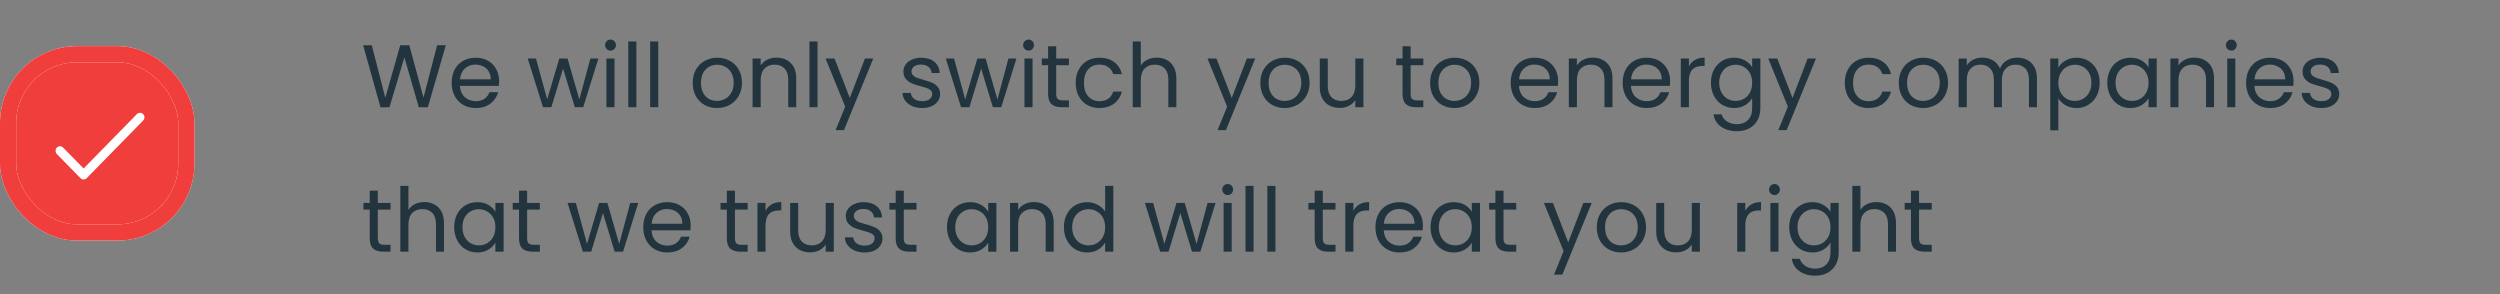 <svg width="450" height="53" viewBox="0 0 450 53" fill="none" xmlns="http://www.w3.org/2000/svg">
<rect x="0" y="0" width="450" height="53" fill="#808080" stroke="none"/>
<rect x="1.458" y="9.76" width="32.083" height="32.083" rx="12.396" fill="#F03E3D"/>
<rect x="1.458" y="9.76" width="32.083" height="32.083" rx="12.396" stroke="white" stroke-width="2.917"/>
<rect x="1.458" y="9.76" width="32.083" height="32.083" rx="12.396" stroke="#F03E3D" stroke-width="2.917"/>
<path d="M25.766 20.541C25.453 20.221 24.947 20.221 24.634 20.541L15.05 30.329L11.366 26.567C11.053 26.247 10.547 26.247 10.234 26.567C9.922 26.886 9.922 27.403 10.234 27.722L14.484 32.062C14.796 32.381 15.303 32.381 15.616 32.062L25.766 21.696C26.078 21.377 26.078 20.86 25.766 20.541Z" fill="white"/>
<path d="M80.248 8.149L77.016 19.301H75.384L72.792 10.325L70.104 19.301L68.488 19.317L65.368 8.149H66.92L69.352 17.605L72.04 8.149H73.672L76.232 17.573L78.68 8.149H80.248ZM89.841 14.581C89.841 14.859 89.825 15.152 89.793 15.461H82.785C82.839 16.325 83.132 17.003 83.665 17.493C84.209 17.973 84.865 18.213 85.633 18.213C86.263 18.213 86.785 18.069 87.201 17.781C87.628 17.483 87.927 17.088 88.097 16.597H89.665C89.431 17.44 88.961 18.128 88.257 18.661C87.553 19.184 86.679 19.445 85.633 19.445C84.801 19.445 84.055 19.259 83.393 18.885C82.743 18.512 82.231 17.984 81.857 17.301C81.484 16.608 81.297 15.808 81.297 14.901C81.297 13.995 81.479 13.2 81.841 12.517C82.204 11.835 82.711 11.312 83.361 10.949C84.023 10.576 84.78 10.389 85.633 10.389C86.465 10.389 87.201 10.571 87.841 10.933C88.481 11.296 88.972 11.797 89.313 12.437C89.665 13.067 89.841 13.781 89.841 14.581ZM88.337 14.277C88.337 13.723 88.215 13.248 87.969 12.853C87.724 12.448 87.388 12.144 86.961 11.941C86.545 11.728 86.081 11.621 85.569 11.621C84.833 11.621 84.204 11.856 83.681 12.325C83.169 12.795 82.876 13.445 82.801 14.277H88.337ZM107.709 10.533L104.973 19.301H103.469L101.357 12.341L99.245 19.301H97.741L94.989 10.533H96.477L98.493 17.893L100.669 10.533H102.157L104.285 17.909L106.269 10.533H107.709ZM109.906 9.109C109.629 9.109 109.394 9.013 109.202 8.821C109.01 8.629 108.914 8.395 108.914 8.117C108.914 7.84 109.01 7.605 109.202 7.413C109.394 7.221 109.629 7.125 109.906 7.125C110.173 7.125 110.397 7.221 110.578 7.413C110.77 7.605 110.866 7.84 110.866 8.117C110.866 8.395 110.77 8.629 110.578 8.821C110.397 9.013 110.173 9.109 109.906 9.109ZM110.61 10.533V19.301H109.154V10.533H110.61ZM114.547 7.461V19.301H113.091V7.461H114.547ZM118.485 7.461V19.301H117.029V7.461H118.485ZM129.056 19.445C128.235 19.445 127.488 19.259 126.816 18.885C126.155 18.512 125.632 17.984 125.248 17.301C124.875 16.608 124.688 15.808 124.688 14.901C124.688 14.005 124.88 13.216 125.264 12.533C125.659 11.84 126.192 11.312 126.864 10.949C127.536 10.576 128.288 10.389 129.12 10.389C129.952 10.389 130.704 10.576 131.376 10.949C132.048 11.312 132.576 11.835 132.96 12.517C133.355 13.2 133.552 13.995 133.552 14.901C133.552 15.808 133.349 16.608 132.944 17.301C132.549 17.984 132.011 18.512 131.328 18.885C130.645 19.259 129.888 19.445 129.056 19.445ZM129.056 18.165C129.579 18.165 130.069 18.043 130.528 17.797C130.987 17.552 131.355 17.184 131.632 16.693C131.92 16.203 132.064 15.605 132.064 14.901C132.064 14.197 131.925 13.6 131.648 13.109C131.371 12.619 131.008 12.256 130.56 12.021C130.112 11.776 129.627 11.653 129.104 11.653C128.571 11.653 128.08 11.776 127.632 12.021C127.195 12.256 126.843 12.619 126.576 13.109C126.309 13.6 126.176 14.197 126.176 14.901C126.176 15.616 126.304 16.219 126.56 16.709C126.827 17.2 127.179 17.568 127.616 17.813C128.053 18.048 128.533 18.165 129.056 18.165ZM139.738 10.373C140.805 10.373 141.669 10.699 142.33 11.349C142.992 11.989 143.322 12.917 143.322 14.133V19.301H141.882V14.341C141.882 13.467 141.664 12.8 141.226 12.341C140.789 11.872 140.192 11.637 139.434 11.637C138.666 11.637 138.053 11.877 137.594 12.357C137.146 12.837 136.922 13.536 136.922 14.453V19.301H135.466V10.533H136.922V11.781C137.21 11.333 137.6 10.987 138.09 10.741C138.592 10.496 139.141 10.373 139.738 10.373ZM147.157 7.461V19.301H145.701V7.461H147.157ZM157.19 10.533L151.91 23.429H150.406L152.134 19.205L148.598 10.533H150.214L152.966 17.637L155.686 10.533H157.19ZM166.024 19.445C165.352 19.445 164.749 19.333 164.216 19.109C163.682 18.875 163.261 18.555 162.952 18.149C162.642 17.733 162.472 17.259 162.44 16.725H163.944C163.986 17.163 164.189 17.52 164.552 17.797C164.925 18.075 165.41 18.213 166.008 18.213C166.562 18.213 167 18.091 167.32 17.845C167.64 17.6 167.8 17.291 167.8 16.917C167.8 16.533 167.629 16.251 167.288 16.069C166.946 15.877 166.418 15.691 165.704 15.509C165.053 15.339 164.52 15.168 164.104 14.997C163.698 14.816 163.346 14.555 163.048 14.213C162.76 13.861 162.616 13.403 162.616 12.837C162.616 12.389 162.749 11.979 163.016 11.605C163.282 11.232 163.661 10.939 164.152 10.725C164.642 10.501 165.202 10.389 165.832 10.389C166.802 10.389 167.586 10.635 168.184 11.125C168.781 11.616 169.101 12.288 169.144 13.141H167.688C167.656 12.683 167.469 12.315 167.128 12.037C166.797 11.76 166.349 11.621 165.784 11.621C165.261 11.621 164.845 11.733 164.536 11.957C164.226 12.181 164.072 12.475 164.072 12.837C164.072 13.125 164.162 13.365 164.344 13.557C164.536 13.739 164.77 13.888 165.048 14.005C165.336 14.112 165.73 14.235 166.232 14.373C166.861 14.544 167.373 14.715 167.768 14.885C168.162 15.045 168.498 15.291 168.776 15.621C169.064 15.952 169.213 16.384 169.224 16.917C169.224 17.397 169.09 17.829 168.824 18.213C168.557 18.597 168.178 18.901 167.688 19.125C167.208 19.339 166.653 19.445 166.024 19.445ZM182.959 10.533L180.223 19.301H178.719L176.607 12.341L174.495 19.301H172.991L170.239 10.533H171.727L173.743 17.893L175.919 10.533H177.407L179.535 17.909L181.519 10.533H182.959ZM185.156 9.109C184.879 9.109 184.644 9.013 184.452 8.821C184.26 8.629 184.164 8.395 184.164 8.117C184.164 7.84 184.26 7.605 184.452 7.413C184.644 7.221 184.879 7.125 185.156 7.125C185.423 7.125 185.647 7.221 185.828 7.413C186.02 7.605 186.116 7.84 186.116 8.117C186.116 8.395 186.02 8.629 185.828 8.821C185.647 9.013 185.423 9.109 185.156 9.109ZM185.86 10.533V19.301H184.404V10.533H185.86ZM190.117 11.733V16.901C190.117 17.328 190.208 17.632 190.389 17.813C190.571 17.984 190.885 18.069 191.333 18.069H192.405V19.301H191.093C190.283 19.301 189.675 19.115 189.269 18.741C188.864 18.368 188.661 17.755 188.661 16.901V11.733H187.525V10.533H188.661V8.325H190.117V10.533H192.405V11.733H190.117ZM193.626 14.901C193.626 13.995 193.807 13.205 194.17 12.533C194.532 11.851 195.034 11.323 195.674 10.949C196.324 10.576 197.066 10.389 197.898 10.389C198.975 10.389 199.86 10.651 200.554 11.173C201.258 11.696 201.722 12.421 201.946 13.349H200.378C200.228 12.816 199.935 12.395 199.498 12.085C199.071 11.776 198.538 11.621 197.898 11.621C197.066 11.621 196.394 11.909 195.882 12.485C195.37 13.051 195.114 13.856 195.114 14.901C195.114 15.957 195.37 16.773 195.882 17.349C196.394 17.925 197.066 18.213 197.898 18.213C198.538 18.213 199.071 18.064 199.498 17.765C199.924 17.467 200.218 17.04 200.378 16.485H201.946C201.711 17.381 201.242 18.101 200.538 18.645C199.834 19.179 198.954 19.445 197.898 19.445C197.066 19.445 196.324 19.259 195.674 18.885C195.034 18.512 194.532 17.984 194.17 17.301C193.807 16.619 193.626 15.819 193.626 14.901ZM208.24 10.373C208.902 10.373 209.499 10.517 210.032 10.805C210.566 11.083 210.982 11.504 211.28 12.069C211.59 12.635 211.744 13.323 211.744 14.133V19.301H210.304V14.341C210.304 13.467 210.086 12.8 209.648 12.341C209.211 11.872 208.614 11.637 207.856 11.637C207.088 11.637 206.475 11.877 206.016 12.357C205.568 12.837 205.344 13.536 205.344 14.453V19.301H203.888V7.461H205.344V11.781C205.632 11.333 206.027 10.987 206.528 10.741C207.04 10.496 207.611 10.373 208.24 10.373ZM225.94 10.533L220.66 23.429H219.156L220.884 19.205L217.348 10.533H218.964L221.716 17.637L224.436 10.533H225.94ZM231.228 19.445C230.407 19.445 229.66 19.259 228.988 18.885C228.327 18.512 227.804 17.984 227.42 17.301C227.047 16.608 226.86 15.808 226.86 14.901C226.86 14.005 227.052 13.216 227.436 12.533C227.831 11.84 228.364 11.312 229.036 10.949C229.708 10.576 230.46 10.389 231.292 10.389C232.124 10.389 232.876 10.576 233.548 10.949C234.22 11.312 234.748 11.835 235.132 12.517C235.527 13.2 235.724 13.995 235.724 14.901C235.724 15.808 235.521 16.608 235.116 17.301C234.721 17.984 234.183 18.512 233.5 18.885C232.817 19.259 232.06 19.445 231.228 19.445ZM231.228 18.165C231.751 18.165 232.241 18.043 232.7 17.797C233.159 17.552 233.527 17.184 233.804 16.693C234.092 16.203 234.236 15.605 234.236 14.901C234.236 14.197 234.097 13.6 233.82 13.109C233.543 12.619 233.18 12.256 232.732 12.021C232.284 11.776 231.799 11.653 231.276 11.653C230.743 11.653 230.252 11.776 229.804 12.021C229.367 12.256 229.015 12.619 228.748 13.109C228.481 13.6 228.348 14.197 228.348 14.901C228.348 15.616 228.476 16.219 228.732 16.709C228.999 17.2 229.351 17.568 229.788 17.813C230.225 18.048 230.705 18.165 231.228 18.165ZM245.414 10.533V19.301H243.958V18.005C243.681 18.453 243.292 18.805 242.79 19.061C242.3 19.307 241.756 19.429 241.158 19.429C240.476 19.429 239.862 19.291 239.318 19.013C238.774 18.725 238.342 18.299 238.022 17.733C237.713 17.168 237.558 16.48 237.558 15.669V10.533H238.998V15.477C238.998 16.341 239.217 17.008 239.654 17.477C240.092 17.936 240.689 18.165 241.446 18.165C242.225 18.165 242.838 17.925 243.286 17.445C243.734 16.965 243.958 16.267 243.958 15.349V10.533H245.414ZM253.914 11.733V16.901C253.914 17.328 254.005 17.632 254.186 17.813C254.368 17.984 254.682 18.069 255.13 18.069H256.202V19.301H254.89C254.08 19.301 253.472 19.115 253.066 18.741C252.661 18.368 252.458 17.755 252.458 16.901V11.733H251.322V10.533H252.458V8.325H253.914V10.533H256.202V11.733H253.914ZM261.79 19.445C260.969 19.445 260.222 19.259 259.55 18.885C258.889 18.512 258.366 17.984 257.982 17.301C257.609 16.608 257.422 15.808 257.422 14.901C257.422 14.005 257.614 13.216 257.998 12.533C258.393 11.84 258.926 11.312 259.598 10.949C260.27 10.576 261.022 10.389 261.854 10.389C262.686 10.389 263.438 10.576 264.11 10.949C264.782 11.312 265.31 11.835 265.694 12.517C266.089 13.2 266.286 13.995 266.286 14.901C266.286 15.808 266.084 16.608 265.678 17.301C265.284 17.984 264.745 18.512 264.062 18.885C263.38 19.259 262.622 19.445 261.79 19.445ZM261.79 18.165C262.313 18.165 262.804 18.043 263.262 17.797C263.721 17.552 264.089 17.184 264.366 16.693C264.654 16.203 264.798 15.605 264.798 14.901C264.798 14.197 264.66 13.6 264.382 13.109C264.105 12.619 263.742 12.256 263.294 12.021C262.846 11.776 262.361 11.653 261.838 11.653C261.305 11.653 260.814 11.776 260.366 12.021C259.929 12.256 259.577 12.619 259.31 13.109C259.044 13.6 258.91 14.197 258.91 14.901C258.91 15.616 259.038 16.219 259.294 16.709C259.561 17.2 259.913 17.568 260.35 17.813C260.788 18.048 261.268 18.165 261.79 18.165ZM280.466 14.581C280.466 14.859 280.45 15.152 280.418 15.461H273.41C273.464 16.325 273.757 17.003 274.29 17.493C274.834 17.973 275.49 18.213 276.258 18.213C276.888 18.213 277.41 18.069 277.826 17.781C278.253 17.483 278.552 17.088 278.722 16.597H280.29C280.056 17.44 279.586 18.128 278.882 18.661C278.178 19.184 277.304 19.445 276.258 19.445C275.426 19.445 274.68 19.259 274.018 18.885C273.368 18.512 272.856 17.984 272.482 17.301C272.109 16.608 271.922 15.808 271.922 14.901C271.922 13.995 272.104 13.2 272.466 12.517C272.829 11.835 273.336 11.312 273.986 10.949C274.648 10.576 275.405 10.389 276.258 10.389C277.09 10.389 277.826 10.571 278.466 10.933C279.106 11.296 279.597 11.797 279.938 12.437C280.29 13.067 280.466 13.781 280.466 14.581ZM278.962 14.277C278.962 13.723 278.84 13.248 278.594 12.853C278.349 12.448 278.013 12.144 277.586 11.941C277.17 11.728 276.706 11.621 276.194 11.621C275.458 11.621 274.829 11.856 274.306 12.325C273.794 12.795 273.501 13.445 273.426 14.277H278.962ZM286.66 10.373C287.727 10.373 288.591 10.699 289.252 11.349C289.914 11.989 290.244 12.917 290.244 14.133V19.301H288.804V14.341C288.804 13.467 288.586 12.8 288.148 12.341C287.711 11.872 287.114 11.637 286.356 11.637C285.588 11.637 284.975 11.877 284.516 12.357C284.068 12.837 283.844 13.536 283.844 14.453V19.301H282.388V10.533H283.844V11.781C284.132 11.333 284.522 10.987 285.012 10.741C285.514 10.496 286.063 10.373 286.66 10.373ZM300.623 14.581C300.623 14.859 300.607 15.152 300.575 15.461H293.567C293.62 16.325 293.913 17.003 294.447 17.493C294.991 17.973 295.647 18.213 296.415 18.213C297.044 18.213 297.567 18.069 297.983 17.781C298.409 17.483 298.708 17.088 298.879 16.597H300.447C300.212 17.44 299.743 18.128 299.039 18.661C298.335 19.184 297.46 19.445 296.415 19.445C295.583 19.445 294.836 19.259 294.175 18.885C293.524 18.512 293.012 17.984 292.639 17.301C292.265 16.608 292.079 15.808 292.079 14.901C292.079 13.995 292.26 13.2 292.623 12.517C292.985 11.835 293.492 11.312 294.143 10.949C294.804 10.576 295.561 10.389 296.415 10.389C297.247 10.389 297.983 10.571 298.623 10.933C299.263 11.296 299.753 11.797 300.095 12.437C300.447 13.067 300.623 13.781 300.623 14.581ZM299.119 14.277C299.119 13.723 298.996 13.248 298.751 12.853C298.505 12.448 298.169 12.144 297.743 11.941C297.327 11.728 296.863 11.621 296.351 11.621C295.615 11.621 294.985 11.856 294.463 12.325C293.951 12.795 293.657 13.445 293.583 14.277H299.119ZM304.001 11.957C304.257 11.456 304.619 11.067 305.089 10.789C305.569 10.512 306.15 10.373 306.833 10.373V11.877H306.449C304.817 11.877 304.001 12.763 304.001 14.533V19.301H302.545V10.533H304.001V11.957ZM312.129 10.389C312.887 10.389 313.548 10.555 314.113 10.885C314.689 11.216 315.116 11.632 315.393 12.133V10.533H316.865V19.493C316.865 20.293 316.695 21.003 316.353 21.621C316.012 22.251 315.521 22.741 314.881 23.093C314.252 23.445 313.516 23.621 312.673 23.621C311.521 23.621 310.561 23.349 309.793 22.805C309.025 22.261 308.572 21.52 308.433 20.581H309.873C310.033 21.115 310.364 21.541 310.865 21.861C311.367 22.192 311.969 22.357 312.673 22.357C313.473 22.357 314.124 22.107 314.625 21.605C315.137 21.104 315.393 20.4 315.393 19.493V17.653C315.105 18.165 314.679 18.592 314.113 18.933C313.548 19.275 312.887 19.445 312.129 19.445C311.351 19.445 310.641 19.253 310.001 18.869C309.372 18.485 308.876 17.947 308.513 17.253C308.151 16.56 307.969 15.771 307.969 14.885C307.969 13.989 308.151 13.205 308.513 12.533C308.876 11.851 309.372 11.323 310.001 10.949C310.641 10.576 311.351 10.389 312.129 10.389ZM315.393 14.901C315.393 14.24 315.26 13.664 314.993 13.173C314.727 12.683 314.364 12.309 313.905 12.053C313.457 11.787 312.961 11.653 312.417 11.653C311.873 11.653 311.377 11.781 310.929 12.037C310.481 12.293 310.124 12.667 309.857 13.157C309.591 13.648 309.457 14.224 309.457 14.885C309.457 15.557 309.591 16.144 309.857 16.645C310.124 17.136 310.481 17.515 310.929 17.781C311.377 18.037 311.873 18.165 312.417 18.165C312.961 18.165 313.457 18.037 313.905 17.781C314.364 17.515 314.727 17.136 314.993 16.645C315.26 16.144 315.393 15.563 315.393 14.901ZM326.878 10.533L321.598 23.429H320.094L321.822 19.205L318.286 10.533H319.902L322.654 17.637L325.374 10.533H326.878ZM332.063 14.901C332.063 13.995 332.244 13.205 332.607 12.533C332.97 11.851 333.471 11.323 334.111 10.949C334.762 10.576 335.503 10.389 336.335 10.389C337.412 10.389 338.298 10.651 338.991 11.173C339.695 11.696 340.159 12.421 340.383 13.349H338.815C338.666 12.816 338.372 12.395 337.935 12.085C337.508 11.776 336.975 11.621 336.335 11.621C335.503 11.621 334.831 11.909 334.319 12.485C333.807 13.051 333.551 13.856 333.551 14.901C333.551 15.957 333.807 16.773 334.319 17.349C334.831 17.925 335.503 18.213 336.335 18.213C336.975 18.213 337.508 18.064 337.935 17.765C338.362 17.467 338.655 17.04 338.815 16.485H340.383C340.148 17.381 339.679 18.101 338.975 18.645C338.271 19.179 337.391 19.445 336.335 19.445C335.503 19.445 334.762 19.259 334.111 18.885C333.471 18.512 332.97 17.984 332.607 17.301C332.244 16.619 332.063 15.819 332.063 14.901ZM346.15 19.445C345.328 19.445 344.582 19.259 343.91 18.885C343.248 18.512 342.726 17.984 342.342 17.301C341.968 16.608 341.782 15.808 341.782 14.901C341.782 14.005 341.974 13.216 342.358 12.533C342.752 11.84 343.286 11.312 343.958 10.949C344.63 10.576 345.382 10.389 346.214 10.389C347.046 10.389 347.798 10.576 348.47 10.949C349.142 11.312 349.67 11.835 350.054 12.517C350.448 13.2 350.646 13.995 350.646 14.901C350.646 15.808 350.443 16.608 350.038 17.301C349.643 17.984 349.104 18.512 348.422 18.885C347.739 19.259 346.982 19.445 346.15 19.445ZM346.15 18.165C346.672 18.165 347.163 18.043 347.622 17.797C348.08 17.552 348.448 17.184 348.726 16.693C349.014 16.203 349.158 15.605 349.158 14.901C349.158 14.197 349.019 13.6 348.742 13.109C348.464 12.619 348.102 12.256 347.654 12.021C347.206 11.776 346.72 11.653 346.198 11.653C345.664 11.653 345.174 11.776 344.726 12.021C344.288 12.256 343.936 12.619 343.67 13.109C343.403 13.6 343.27 14.197 343.27 14.901C343.27 15.616 343.398 16.219 343.654 16.709C343.92 17.2 344.272 17.568 344.71 17.813C345.147 18.048 345.627 18.165 346.15 18.165ZM363.104 10.373C363.787 10.373 364.395 10.517 364.928 10.805C365.461 11.083 365.883 11.504 366.192 12.069C366.501 12.635 366.656 13.323 366.656 14.133V19.301H365.216V14.341C365.216 13.467 364.997 12.8 364.56 12.341C364.133 11.872 363.552 11.637 362.816 11.637C362.059 11.637 361.456 11.883 361.008 12.373C360.56 12.853 360.336 13.552 360.336 14.469V19.301H358.896V14.341C358.896 13.467 358.677 12.8 358.24 12.341C357.813 11.872 357.232 11.637 356.496 11.637C355.739 11.637 355.136 11.883 354.688 12.373C354.24 12.853 354.016 13.552 354.016 14.469V19.301H352.56V10.533H354.016V11.797C354.304 11.339 354.688 10.987 355.168 10.741C355.659 10.496 356.197 10.373 356.784 10.373C357.52 10.373 358.171 10.539 358.736 10.869C359.301 11.2 359.723 11.685 360 12.325C360.245 11.707 360.651 11.227 361.216 10.885C361.781 10.544 362.411 10.373 363.104 10.373ZM370.501 12.149C370.789 11.648 371.215 11.232 371.781 10.901C372.357 10.56 373.023 10.389 373.781 10.389C374.559 10.389 375.263 10.576 375.892 10.949C376.532 11.323 377.034 11.851 377.397 12.533C377.759 13.205 377.941 13.989 377.941 14.885C377.941 15.771 377.759 16.56 377.397 17.253C377.034 17.947 376.532 18.485 375.892 18.869C375.263 19.253 374.559 19.445 373.781 19.445C373.034 19.445 372.373 19.28 371.797 18.949C371.231 18.608 370.799 18.187 370.501 17.685V23.461H369.045V10.533H370.501V12.149ZM376.453 14.885C376.453 14.224 376.319 13.648 376.053 13.157C375.786 12.667 375.423 12.293 374.965 12.037C374.517 11.781 374.021 11.653 373.477 11.653C372.943 11.653 372.447 11.787 371.989 12.053C371.541 12.309 371.178 12.688 370.901 13.189C370.634 13.68 370.501 14.251 370.501 14.901C370.501 15.563 370.634 16.144 370.901 16.645C371.178 17.136 371.541 17.515 371.989 17.781C372.447 18.037 372.943 18.165 373.477 18.165C374.021 18.165 374.517 18.037 374.965 17.781C375.423 17.515 375.786 17.136 376.053 16.645C376.319 16.144 376.453 15.557 376.453 14.885ZM379.313 14.885C379.313 13.989 379.494 13.205 379.857 12.533C380.22 11.851 380.716 11.323 381.345 10.949C381.985 10.576 382.694 10.389 383.473 10.389C384.241 10.389 384.908 10.555 385.473 10.885C386.038 11.216 386.46 11.632 386.737 12.133V10.533H388.209V19.301H386.737V17.669C386.449 18.181 386.017 18.608 385.441 18.949C384.876 19.28 384.214 19.445 383.457 19.445C382.678 19.445 381.974 19.253 381.345 18.869C380.716 18.485 380.22 17.947 379.857 17.253C379.494 16.56 379.313 15.771 379.313 14.885ZM386.737 14.901C386.737 14.24 386.604 13.664 386.337 13.173C386.07 12.683 385.708 12.309 385.249 12.053C384.801 11.787 384.305 11.653 383.761 11.653C383.217 11.653 382.721 11.781 382.273 12.037C381.825 12.293 381.468 12.667 381.201 13.157C380.934 13.648 380.801 14.224 380.801 14.885C380.801 15.557 380.934 16.144 381.201 16.645C381.468 17.136 381.825 17.515 382.273 17.781C382.721 18.037 383.217 18.165 383.761 18.165C384.305 18.165 384.801 18.037 385.249 17.781C385.708 17.515 386.07 17.136 386.337 16.645C386.604 16.144 386.737 15.563 386.737 14.901ZM394.942 10.373C396.008 10.373 396.872 10.699 397.534 11.349C398.195 11.989 398.526 12.917 398.526 14.133V19.301H397.086V14.341C397.086 13.467 396.867 12.8 396.43 12.341C395.992 11.872 395.395 11.637 394.638 11.637C393.87 11.637 393.256 11.877 392.798 12.357C392.35 12.837 392.126 13.536 392.126 14.453V19.301H390.67V10.533H392.126V11.781C392.414 11.333 392.803 10.987 393.294 10.741C393.795 10.496 394.344 10.373 394.942 10.373ZM401.656 9.109C401.379 9.109 401.144 9.013 400.952 8.821C400.76 8.629 400.664 8.395 400.664 8.117C400.664 7.84 400.76 7.605 400.952 7.413C401.144 7.221 401.379 7.125 401.656 7.125C401.923 7.125 402.147 7.221 402.328 7.413C402.52 7.605 402.616 7.84 402.616 8.117C402.616 8.395 402.52 8.629 402.328 8.821C402.147 9.013 401.923 9.109 401.656 9.109ZM402.36 10.533V19.301H400.904V10.533H402.36ZM412.841 14.581C412.841 14.859 412.825 15.152 412.793 15.461H405.785C405.839 16.325 406.132 17.003 406.665 17.493C407.209 17.973 407.865 18.213 408.633 18.213C409.263 18.213 409.785 18.069 410.201 17.781C410.628 17.483 410.927 17.088 411.097 16.597H412.665C412.431 17.44 411.961 18.128 411.257 18.661C410.553 19.184 409.679 19.445 408.633 19.445C407.801 19.445 407.055 19.259 406.393 18.885C405.743 18.512 405.231 17.984 404.857 17.301C404.484 16.608 404.297 15.808 404.297 14.901C404.297 13.995 404.479 13.2 404.841 12.517C405.204 11.835 405.711 11.312 406.361 10.949C407.023 10.576 407.78 10.389 408.633 10.389C409.465 10.389 410.201 10.571 410.841 10.933C411.481 11.296 411.972 11.797 412.313 12.437C412.665 13.067 412.841 13.781 412.841 14.581ZM411.337 14.277C411.337 13.723 411.215 13.248 410.969 12.853C410.724 12.448 410.388 12.144 409.961 11.941C409.545 11.728 409.081 11.621 408.569 11.621C407.833 11.621 407.204 11.856 406.681 12.325C406.169 12.795 405.876 13.445 405.801 14.277H411.337ZM417.867 19.445C417.195 19.445 416.593 19.333 416.059 19.109C415.526 18.875 415.105 18.555 414.795 18.149C414.486 17.733 414.315 17.259 414.283 16.725H415.787C415.83 17.163 416.033 17.52 416.395 17.797C416.769 18.075 417.254 18.213 417.851 18.213C418.406 18.213 418.843 18.091 419.163 17.845C419.483 17.6 419.643 17.291 419.643 16.917C419.643 16.533 419.473 16.251 419.131 16.069C418.79 15.877 418.262 15.691 417.547 15.509C416.897 15.339 416.363 15.168 415.947 14.997C415.542 14.816 415.19 14.555 414.891 14.213C414.603 13.861 414.459 13.403 414.459 12.837C414.459 12.389 414.593 11.979 414.859 11.605C415.126 11.232 415.505 10.939 415.995 10.725C416.486 10.501 417.046 10.389 417.675 10.389C418.646 10.389 419.43 10.635 420.027 11.125C420.625 11.616 420.945 12.288 420.987 13.141H419.531C419.499 12.683 419.313 12.315 418.971 12.037C418.641 11.76 418.193 11.621 417.627 11.621C417.105 11.621 416.689 11.733 416.379 11.957C416.07 12.181 415.915 12.475 415.915 12.837C415.915 13.125 416.006 13.365 416.187 13.557C416.379 13.739 416.614 13.888 416.891 14.005C417.179 14.112 417.574 14.235 418.075 14.373C418.705 14.544 419.217 14.715 419.611 14.885C420.006 15.045 420.342 15.291 420.619 15.621C420.907 15.952 421.057 16.384 421.067 16.917C421.067 17.397 420.934 17.829 420.667 18.213C420.401 18.597 420.022 18.901 419.531 19.125C419.051 19.339 418.497 19.445 417.867 19.445ZM68.008 37.733V42.901C68.008 43.328 68.099 43.632 68.28 43.813C68.461 43.984 68.776 44.069 69.224 44.069H70.296V45.301H68.984C68.173 45.301 67.565 45.115 67.16 44.741C66.755 44.368 66.552 43.755 66.552 42.901V37.733H65.416V36.533H66.552V34.325H68.008V36.533H70.296V37.733H68.008ZM76.412 36.373C77.073 36.373 77.671 36.517 78.204 36.805C78.737 37.083 79.153 37.504 79.452 38.069C79.761 38.635 79.916 39.323 79.916 40.133V45.301H78.476V40.341C78.476 39.467 78.257 38.8 77.82 38.341C77.383 37.872 76.785 37.637 76.028 37.637C75.26 37.637 74.647 37.877 74.188 38.357C73.74 38.837 73.516 39.536 73.516 40.453V45.301H72.06V33.461H73.516V37.781C73.804 37.333 74.199 36.987 74.7 36.741C75.212 36.496 75.783 36.373 76.412 36.373ZM81.751 40.885C81.751 39.989 81.932 39.205 82.294 38.533C82.657 37.851 83.153 37.323 83.782 36.949C84.422 36.576 85.132 36.389 85.91 36.389C86.678 36.389 87.345 36.555 87.91 36.885C88.476 37.216 88.897 37.632 89.174 38.133V36.533H90.647V45.301H89.174V43.669C88.886 44.181 88.454 44.608 87.879 44.949C87.313 45.28 86.652 45.445 85.894 45.445C85.116 45.445 84.412 45.253 83.782 44.869C83.153 44.485 82.657 43.947 82.294 43.253C81.932 42.56 81.751 41.771 81.751 40.885ZM89.174 40.901C89.174 40.24 89.041 39.664 88.775 39.173C88.508 38.683 88.145 38.309 87.686 38.053C87.239 37.787 86.743 37.653 86.198 37.653C85.654 37.653 85.159 37.781 84.71 38.037C84.263 38.293 83.905 38.667 83.638 39.157C83.372 39.648 83.239 40.224 83.239 40.885C83.239 41.557 83.372 42.144 83.638 42.645C83.905 43.136 84.263 43.515 84.71 43.781C85.159 44.037 85.654 44.165 86.198 44.165C86.743 44.165 87.239 44.037 87.686 43.781C88.145 43.515 88.508 43.136 88.775 42.645C89.041 42.144 89.174 41.563 89.174 40.901ZM94.883 37.733V42.901C94.883 43.328 94.974 43.632 95.155 43.813C95.336 43.984 95.651 44.069 96.099 44.069H97.171V45.301H95.859C95.048 45.301 94.44 45.115 94.035 44.741C93.63 44.368 93.427 43.755 93.427 42.901V37.733H92.291V36.533H93.427V34.325H94.883V36.533H97.171V37.733H94.883ZM114.881 36.533L112.145 45.301H110.641L108.529 38.341L106.417 45.301H104.913L102.161 36.533H103.649L105.665 43.893L107.841 36.533H109.329L111.457 43.909L113.441 36.533H114.881ZM124.326 40.581C124.326 40.859 124.31 41.152 124.278 41.461H117.27C117.323 42.325 117.616 43.003 118.15 43.493C118.694 43.973 119.35 44.213 120.118 44.213C120.747 44.213 121.27 44.069 121.686 43.781C122.112 43.483 122.411 43.088 122.582 42.597H124.15C123.915 43.44 123.446 44.128 122.742 44.661C122.038 45.184 121.163 45.445 120.118 45.445C119.286 45.445 118.539 45.259 117.878 44.885C117.227 44.512 116.715 43.984 116.342 43.301C115.968 42.608 115.782 41.808 115.782 40.901C115.782 39.995 115.963 39.2 116.326 38.517C116.688 37.835 117.195 37.312 117.846 36.949C118.507 36.576 119.264 36.389 120.118 36.389C120.95 36.389 121.686 36.571 122.326 36.933C122.966 37.296 123.456 37.797 123.798 38.437C124.15 39.067 124.326 39.781 124.326 40.581ZM122.822 40.277C122.822 39.723 122.699 39.248 122.454 38.853C122.208 38.448 121.872 38.144 121.446 37.941C121.03 37.728 120.566 37.621 120.054 37.621C119.318 37.621 118.688 37.856 118.166 38.325C117.654 38.795 117.36 39.445 117.286 40.277H122.822ZM132.289 37.733V42.901C132.289 43.328 132.38 43.632 132.561 43.813C132.743 43.984 133.057 44.069 133.505 44.069H134.577V45.301H133.265C132.455 45.301 131.847 45.115 131.441 44.741C131.036 44.368 130.833 43.755 130.833 42.901V37.733H129.697V36.533H130.833V34.325H132.289V36.533H134.577V37.733H132.289ZM137.797 37.957C138.053 37.456 138.416 37.067 138.885 36.789C139.365 36.512 139.947 36.373 140.629 36.373V37.877H140.245C138.613 37.877 137.797 38.763 137.797 40.533V45.301H136.341V36.533H137.797V37.957ZM150.086 36.533V45.301H148.63V44.005C148.353 44.453 147.963 44.805 147.462 45.061C146.971 45.307 146.427 45.429 145.83 45.429C145.147 45.429 144.534 45.291 143.99 45.013C143.446 44.725 143.014 44.299 142.694 43.733C142.385 43.168 142.23 42.48 142.23 41.669V36.533H143.67V41.477C143.67 42.341 143.889 43.008 144.326 43.477C144.763 43.936 145.361 44.165 146.118 44.165C146.897 44.165 147.51 43.925 147.958 43.445C148.406 42.965 148.63 42.267 148.63 41.349V36.533H150.086ZM155.649 45.445C154.977 45.445 154.374 45.333 153.841 45.109C153.307 44.875 152.886 44.555 152.577 44.149C152.267 43.733 152.097 43.259 152.065 42.725H153.569C153.611 43.163 153.814 43.52 154.177 43.797C154.55 44.075 155.035 44.213 155.633 44.213C156.187 44.213 156.625 44.091 156.945 43.845C157.265 43.6 157.425 43.291 157.425 42.917C157.425 42.533 157.254 42.251 156.913 42.069C156.571 41.877 156.043 41.691 155.329 41.509C154.678 41.339 154.145 41.168 153.729 40.997C153.323 40.816 152.971 40.555 152.673 40.213C152.385 39.861 152.241 39.403 152.241 38.837C152.241 38.389 152.374 37.979 152.641 37.605C152.907 37.232 153.286 36.939 153.777 36.725C154.267 36.501 154.827 36.389 155.457 36.389C156.427 36.389 157.211 36.635 157.809 37.125C158.406 37.616 158.726 38.288 158.769 39.141H157.313C157.281 38.683 157.094 38.315 156.753 38.037C156.422 37.76 155.974 37.621 155.409 37.621C154.886 37.621 154.47 37.733 154.161 37.957C153.851 38.181 153.697 38.475 153.697 38.837C153.697 39.125 153.787 39.365 153.969 39.557C154.161 39.739 154.395 39.888 154.673 40.005C154.961 40.112 155.355 40.235 155.857 40.373C156.486 40.544 156.998 40.715 157.393 40.885C157.787 41.045 158.123 41.291 158.401 41.621C158.689 41.952 158.838 42.384 158.849 42.917C158.849 43.397 158.715 43.829 158.449 44.213C158.182 44.597 157.803 44.901 157.313 45.125C156.833 45.339 156.278 45.445 155.649 45.445ZM162.68 37.733V42.901C162.68 43.328 162.771 43.632 162.952 43.813C163.133 43.984 163.448 44.069 163.896 44.069H164.968V45.301H163.656C162.845 45.301 162.237 45.115 161.832 44.741C161.427 44.368 161.224 43.755 161.224 42.901V37.733H160.088V36.533H161.224V34.325H162.68V36.533H164.968V37.733H162.68ZM170.454 40.885C170.454 39.989 170.635 39.205 170.998 38.533C171.36 37.851 171.856 37.323 172.486 36.949C173.126 36.576 173.835 36.389 174.614 36.389C175.382 36.389 176.048 36.555 176.614 36.885C177.179 37.216 177.6 37.632 177.878 38.133V36.533H179.35V45.301H177.878V43.669C177.59 44.181 177.158 44.608 176.582 44.949C176.016 45.28 175.355 45.445 174.598 45.445C173.819 45.445 173.115 45.253 172.486 44.869C171.856 44.485 171.36 43.947 170.998 43.253C170.635 42.56 170.454 41.771 170.454 40.885ZM177.878 40.901C177.878 40.24 177.744 39.664 177.478 39.173C177.211 38.683 176.848 38.309 176.39 38.053C175.942 37.787 175.446 37.653 174.902 37.653C174.358 37.653 173.862 37.781 173.414 38.037C172.966 38.293 172.608 38.667 172.342 39.157C172.075 39.648 171.942 40.224 171.942 40.885C171.942 41.557 172.075 42.144 172.342 42.645C172.608 43.136 172.966 43.515 173.414 43.781C173.862 44.037 174.358 44.165 174.902 44.165C175.446 44.165 175.942 44.037 176.39 43.781C176.848 43.515 177.211 43.136 177.478 42.645C177.744 42.144 177.878 41.563 177.878 40.901ZM186.082 36.373C187.149 36.373 188.013 36.699 188.674 37.349C189.335 37.989 189.666 38.917 189.666 40.133V45.301H188.226V40.341C188.226 39.467 188.007 38.8 187.57 38.341C187.133 37.872 186.535 37.637 185.778 37.637C185.01 37.637 184.397 37.877 183.938 38.357C183.49 38.837 183.266 39.536 183.266 40.453V45.301H181.81V36.533H183.266V37.781C183.554 37.333 183.943 36.987 184.434 36.741C184.935 36.496 185.485 36.373 186.082 36.373ZM191.501 40.885C191.501 39.989 191.682 39.205 192.045 38.533C192.407 37.851 192.903 37.323 193.533 36.949C194.173 36.576 194.887 36.389 195.677 36.389C196.359 36.389 196.994 36.549 197.581 36.869C198.167 37.179 198.615 37.589 198.925 38.101V33.461H200.397V45.301H198.925V43.653C198.637 44.176 198.21 44.608 197.645 44.949C197.079 45.28 196.418 45.445 195.661 45.445C194.882 45.445 194.173 45.253 193.533 44.869C192.903 44.485 192.407 43.947 192.045 43.253C191.682 42.56 191.501 41.771 191.501 40.885ZM198.925 40.901C198.925 40.24 198.791 39.664 198.525 39.173C198.258 38.683 197.895 38.309 197.437 38.053C196.989 37.787 196.493 37.653 195.949 37.653C195.405 37.653 194.909 37.781 194.461 38.037C194.013 38.293 193.655 38.667 193.389 39.157C193.122 39.648 192.989 40.224 192.989 40.885C192.989 41.557 193.122 42.144 193.389 42.645C193.655 43.136 194.013 43.515 194.461 43.781C194.909 44.037 195.405 44.165 195.949 44.165C196.493 44.165 196.989 44.037 197.437 43.781C197.895 43.515 198.258 43.136 198.525 42.645C198.791 42.144 198.925 41.563 198.925 40.901ZM218.803 36.533L216.067 45.301H214.563L212.451 38.341L210.339 45.301H208.835L206.083 36.533H207.571L209.587 43.893L211.763 36.533H213.251L215.379 43.909L217.363 36.533H218.803ZM221 35.109C220.722 35.109 220.488 35.013 220.296 34.821C220.104 34.629 220.008 34.395 220.008 34.117C220.008 33.84 220.104 33.605 220.296 33.413C220.488 33.221 220.722 33.125 221 33.125C221.266 33.125 221.49 33.221 221.672 33.413C221.864 33.605 221.96 33.84 221.96 34.117C221.96 34.395 221.864 34.629 221.672 34.821C221.49 35.013 221.266 35.109 221 35.109ZM221.704 36.533V45.301H220.248V36.533H221.704ZM225.641 33.461V45.301H224.185V33.461H225.641ZM229.579 33.461V45.301H228.123V33.461H229.579ZM238.102 37.733V42.901C238.102 43.328 238.192 43.632 238.374 43.813C238.555 43.984 238.87 44.069 239.318 44.069H240.39V45.301H239.078C238.267 45.301 237.659 45.115 237.254 44.741C236.848 44.368 236.646 43.755 236.646 42.901V37.733H235.51V36.533H236.646V34.325H238.102V36.533H240.39V37.733H238.102ZM243.61 37.957C243.866 37.456 244.229 37.067 244.698 36.789C245.178 36.512 245.759 36.373 246.442 36.373V37.877H246.058C244.426 37.877 243.61 38.763 243.61 40.533V45.301H242.154V36.533H243.61V37.957ZM256.123 40.581C256.123 40.859 256.107 41.152 256.075 41.461H249.067C249.12 42.325 249.413 43.003 249.947 43.493C250.491 43.973 251.147 44.213 251.915 44.213C252.544 44.213 253.067 44.069 253.483 43.781C253.909 43.483 254.208 43.088 254.379 42.597H255.947C255.712 43.44 255.243 44.128 254.539 44.661C253.835 45.184 252.96 45.445 251.915 45.445C251.083 45.445 250.336 45.259 249.675 44.885C249.024 44.512 248.512 43.984 248.139 43.301C247.765 42.608 247.579 41.808 247.579 40.901C247.579 39.995 247.76 39.2 248.123 38.517C248.485 37.835 248.992 37.312 249.643 36.949C250.304 36.576 251.061 36.389 251.915 36.389C252.747 36.389 253.483 36.571 254.123 36.933C254.763 37.296 255.253 37.797 255.595 38.437C255.947 39.067 256.123 39.781 256.123 40.581ZM254.619 40.277C254.619 39.723 254.496 39.248 254.251 38.853C254.005 38.448 253.669 38.144 253.243 37.941C252.827 37.728 252.363 37.621 251.851 37.621C251.115 37.621 250.485 37.856 249.963 38.325C249.451 38.795 249.157 39.445 249.083 40.277H254.619ZM257.501 40.885C257.501 39.989 257.682 39.205 258.045 38.533C258.407 37.851 258.903 37.323 259.533 36.949C260.173 36.576 260.882 36.389 261.661 36.389C262.429 36.389 263.095 36.555 263.661 36.885C264.226 37.216 264.647 37.632 264.925 38.133V36.533H266.397V45.301H264.925V43.669C264.637 44.181 264.205 44.608 263.629 44.949C263.063 45.28 262.402 45.445 261.645 45.445C260.866 45.445 260.162 45.253 259.533 44.869C258.903 44.485 258.407 43.947 258.045 43.253C257.682 42.56 257.501 41.771 257.501 40.885ZM264.925 40.901C264.925 40.24 264.791 39.664 264.525 39.173C264.258 38.683 263.895 38.309 263.437 38.053C262.989 37.787 262.493 37.653 261.949 37.653C261.405 37.653 260.909 37.781 260.461 38.037C260.013 38.293 259.655 38.667 259.389 39.157C259.122 39.648 258.989 40.224 258.989 40.885C258.989 41.557 259.122 42.144 259.389 42.645C259.655 43.136 260.013 43.515 260.461 43.781C260.909 44.037 261.405 44.165 261.949 44.165C262.493 44.165 262.989 44.037 263.437 43.781C263.895 43.515 264.258 43.136 264.525 42.645C264.791 42.144 264.925 41.563 264.925 40.901ZM270.633 37.733V42.901C270.633 43.328 270.724 43.632 270.905 43.813C271.086 43.984 271.401 44.069 271.849 44.069H272.921V45.301H271.609C270.798 45.301 270.19 45.115 269.785 44.741C269.38 44.368 269.177 43.755 269.177 42.901V37.733H268.041V36.533H269.177V34.325H270.633V36.533H272.921V37.733H270.633ZM286.503 36.533L281.223 49.429H279.719L281.447 45.205L277.911 36.533H279.527L282.279 43.637L284.999 36.533H286.503ZM291.79 45.445C290.969 45.445 290.222 45.259 289.55 44.885C288.889 44.512 288.366 43.984 287.982 43.301C287.609 42.608 287.422 41.808 287.422 40.901C287.422 40.005 287.614 39.216 287.998 38.533C288.393 37.84 288.926 37.312 289.598 36.949C290.27 36.576 291.022 36.389 291.854 36.389C292.686 36.389 293.438 36.576 294.11 36.949C294.782 37.312 295.31 37.835 295.694 38.517C296.089 39.2 296.286 39.995 296.286 40.901C296.286 41.808 296.084 42.608 295.678 43.301C295.284 43.984 294.745 44.512 294.062 44.885C293.38 45.259 292.622 45.445 291.79 45.445ZM291.79 44.165C292.313 44.165 292.804 44.043 293.262 43.797C293.721 43.552 294.089 43.184 294.366 42.693C294.654 42.203 294.798 41.605 294.798 40.901C294.798 40.197 294.66 39.6 294.382 39.109C294.105 38.619 293.742 38.256 293.294 38.021C292.846 37.776 292.361 37.653 291.838 37.653C291.305 37.653 290.814 37.776 290.366 38.021C289.929 38.256 289.577 38.619 289.31 39.109C289.044 39.6 288.91 40.197 288.91 40.901C288.91 41.616 289.038 42.219 289.294 42.709C289.561 43.2 289.913 43.568 290.35 43.813C290.788 44.048 291.268 44.165 291.79 44.165ZM305.977 36.533V45.301H304.521V44.005C304.243 44.453 303.854 44.805 303.353 45.061C302.862 45.307 302.318 45.429 301.721 45.429C301.038 45.429 300.425 45.291 299.881 45.013C299.337 44.725 298.905 44.299 298.585 43.733C298.275 43.168 298.121 42.48 298.121 41.669V36.533H299.561V41.477C299.561 42.341 299.779 43.008 300.217 43.477C300.654 43.936 301.251 44.165 302.009 44.165C302.787 44.165 303.401 43.925 303.849 43.445C304.297 42.965 304.521 42.267 304.521 41.349V36.533H305.977ZM314.157 37.957C314.413 37.456 314.775 37.067 315.245 36.789C315.725 36.512 316.306 36.373 316.989 36.373V37.877H316.605C314.973 37.877 314.157 38.763 314.157 40.533V45.301H312.701V36.533H314.157V37.957ZM319.422 35.109C319.144 35.109 318.91 35.013 318.718 34.821C318.526 34.629 318.43 34.395 318.43 34.117C318.43 33.84 318.526 33.605 318.718 33.413C318.91 33.221 319.144 33.125 319.422 33.125C319.688 33.125 319.912 33.221 320.094 33.413C320.286 33.605 320.382 33.84 320.382 34.117C320.382 34.395 320.286 34.629 320.094 34.821C319.912 35.013 319.688 35.109 319.422 35.109ZM320.126 36.533V45.301H318.67V36.533H320.126ZM326.223 36.389C326.98 36.389 327.642 36.555 328.207 36.885C328.783 37.216 329.21 37.632 329.487 38.133V36.533H330.959V45.493C330.959 46.293 330.788 47.003 330.447 47.621C330.106 48.251 329.615 48.741 328.975 49.093C328.346 49.445 327.61 49.621 326.767 49.621C325.615 49.621 324.655 49.349 323.887 48.805C323.119 48.261 322.666 47.52 322.527 46.581H323.967C324.127 47.115 324.458 47.541 324.959 47.861C325.46 48.192 326.063 48.357 326.767 48.357C327.567 48.357 328.218 48.107 328.719 47.605C329.231 47.104 329.487 46.4 329.487 45.493V43.653C329.199 44.165 328.772 44.592 328.207 44.933C327.642 45.275 326.98 45.445 326.223 45.445C325.444 45.445 324.735 45.253 324.095 44.869C323.466 44.485 322.97 43.947 322.607 43.253C322.244 42.56 322.063 41.771 322.063 40.885C322.063 39.989 322.244 39.205 322.607 38.533C322.97 37.851 323.466 37.323 324.095 36.949C324.735 36.576 325.444 36.389 326.223 36.389ZM329.487 40.901C329.487 40.24 329.354 39.664 329.087 39.173C328.82 38.683 328.458 38.309 327.999 38.053C327.551 37.787 327.055 37.653 326.511 37.653C325.967 37.653 325.471 37.781 325.023 38.037C324.575 38.293 324.218 38.667 323.951 39.157C323.684 39.648 323.551 40.224 323.551 40.885C323.551 41.557 323.684 42.144 323.951 42.645C324.218 43.136 324.575 43.515 325.023 43.781C325.471 44.037 325.967 44.165 326.511 44.165C327.055 44.165 327.551 44.037 327.999 43.781C328.458 43.515 328.82 43.136 329.087 42.645C329.354 42.144 329.487 41.563 329.487 40.901ZM337.772 36.373C338.433 36.373 339.03 36.517 339.564 36.805C340.097 37.083 340.513 37.504 340.812 38.069C341.121 38.635 341.276 39.323 341.276 40.133V45.301H339.836V40.341C339.836 39.467 339.617 38.8 339.18 38.341C338.742 37.872 338.145 37.637 337.388 37.637C336.62 37.637 336.006 37.877 335.548 38.357C335.1 38.837 334.876 39.536 334.876 40.453V45.301H333.42V33.461H334.876V37.781C335.164 37.333 335.558 36.987 336.06 36.741C336.572 36.496 337.142 36.373 337.772 36.373ZM345.43 37.733V42.901C345.43 43.328 345.521 43.632 345.702 43.813C345.883 43.984 346.198 44.069 346.646 44.069H347.718V45.301H346.406C345.595 45.301 344.987 45.115 344.582 44.741C344.177 44.368 343.974 43.755 343.974 42.901V37.733H342.838V36.533H343.974V34.325H345.43V36.533H347.718V37.733H345.43Z" fill="#22343D"/>
</svg>
